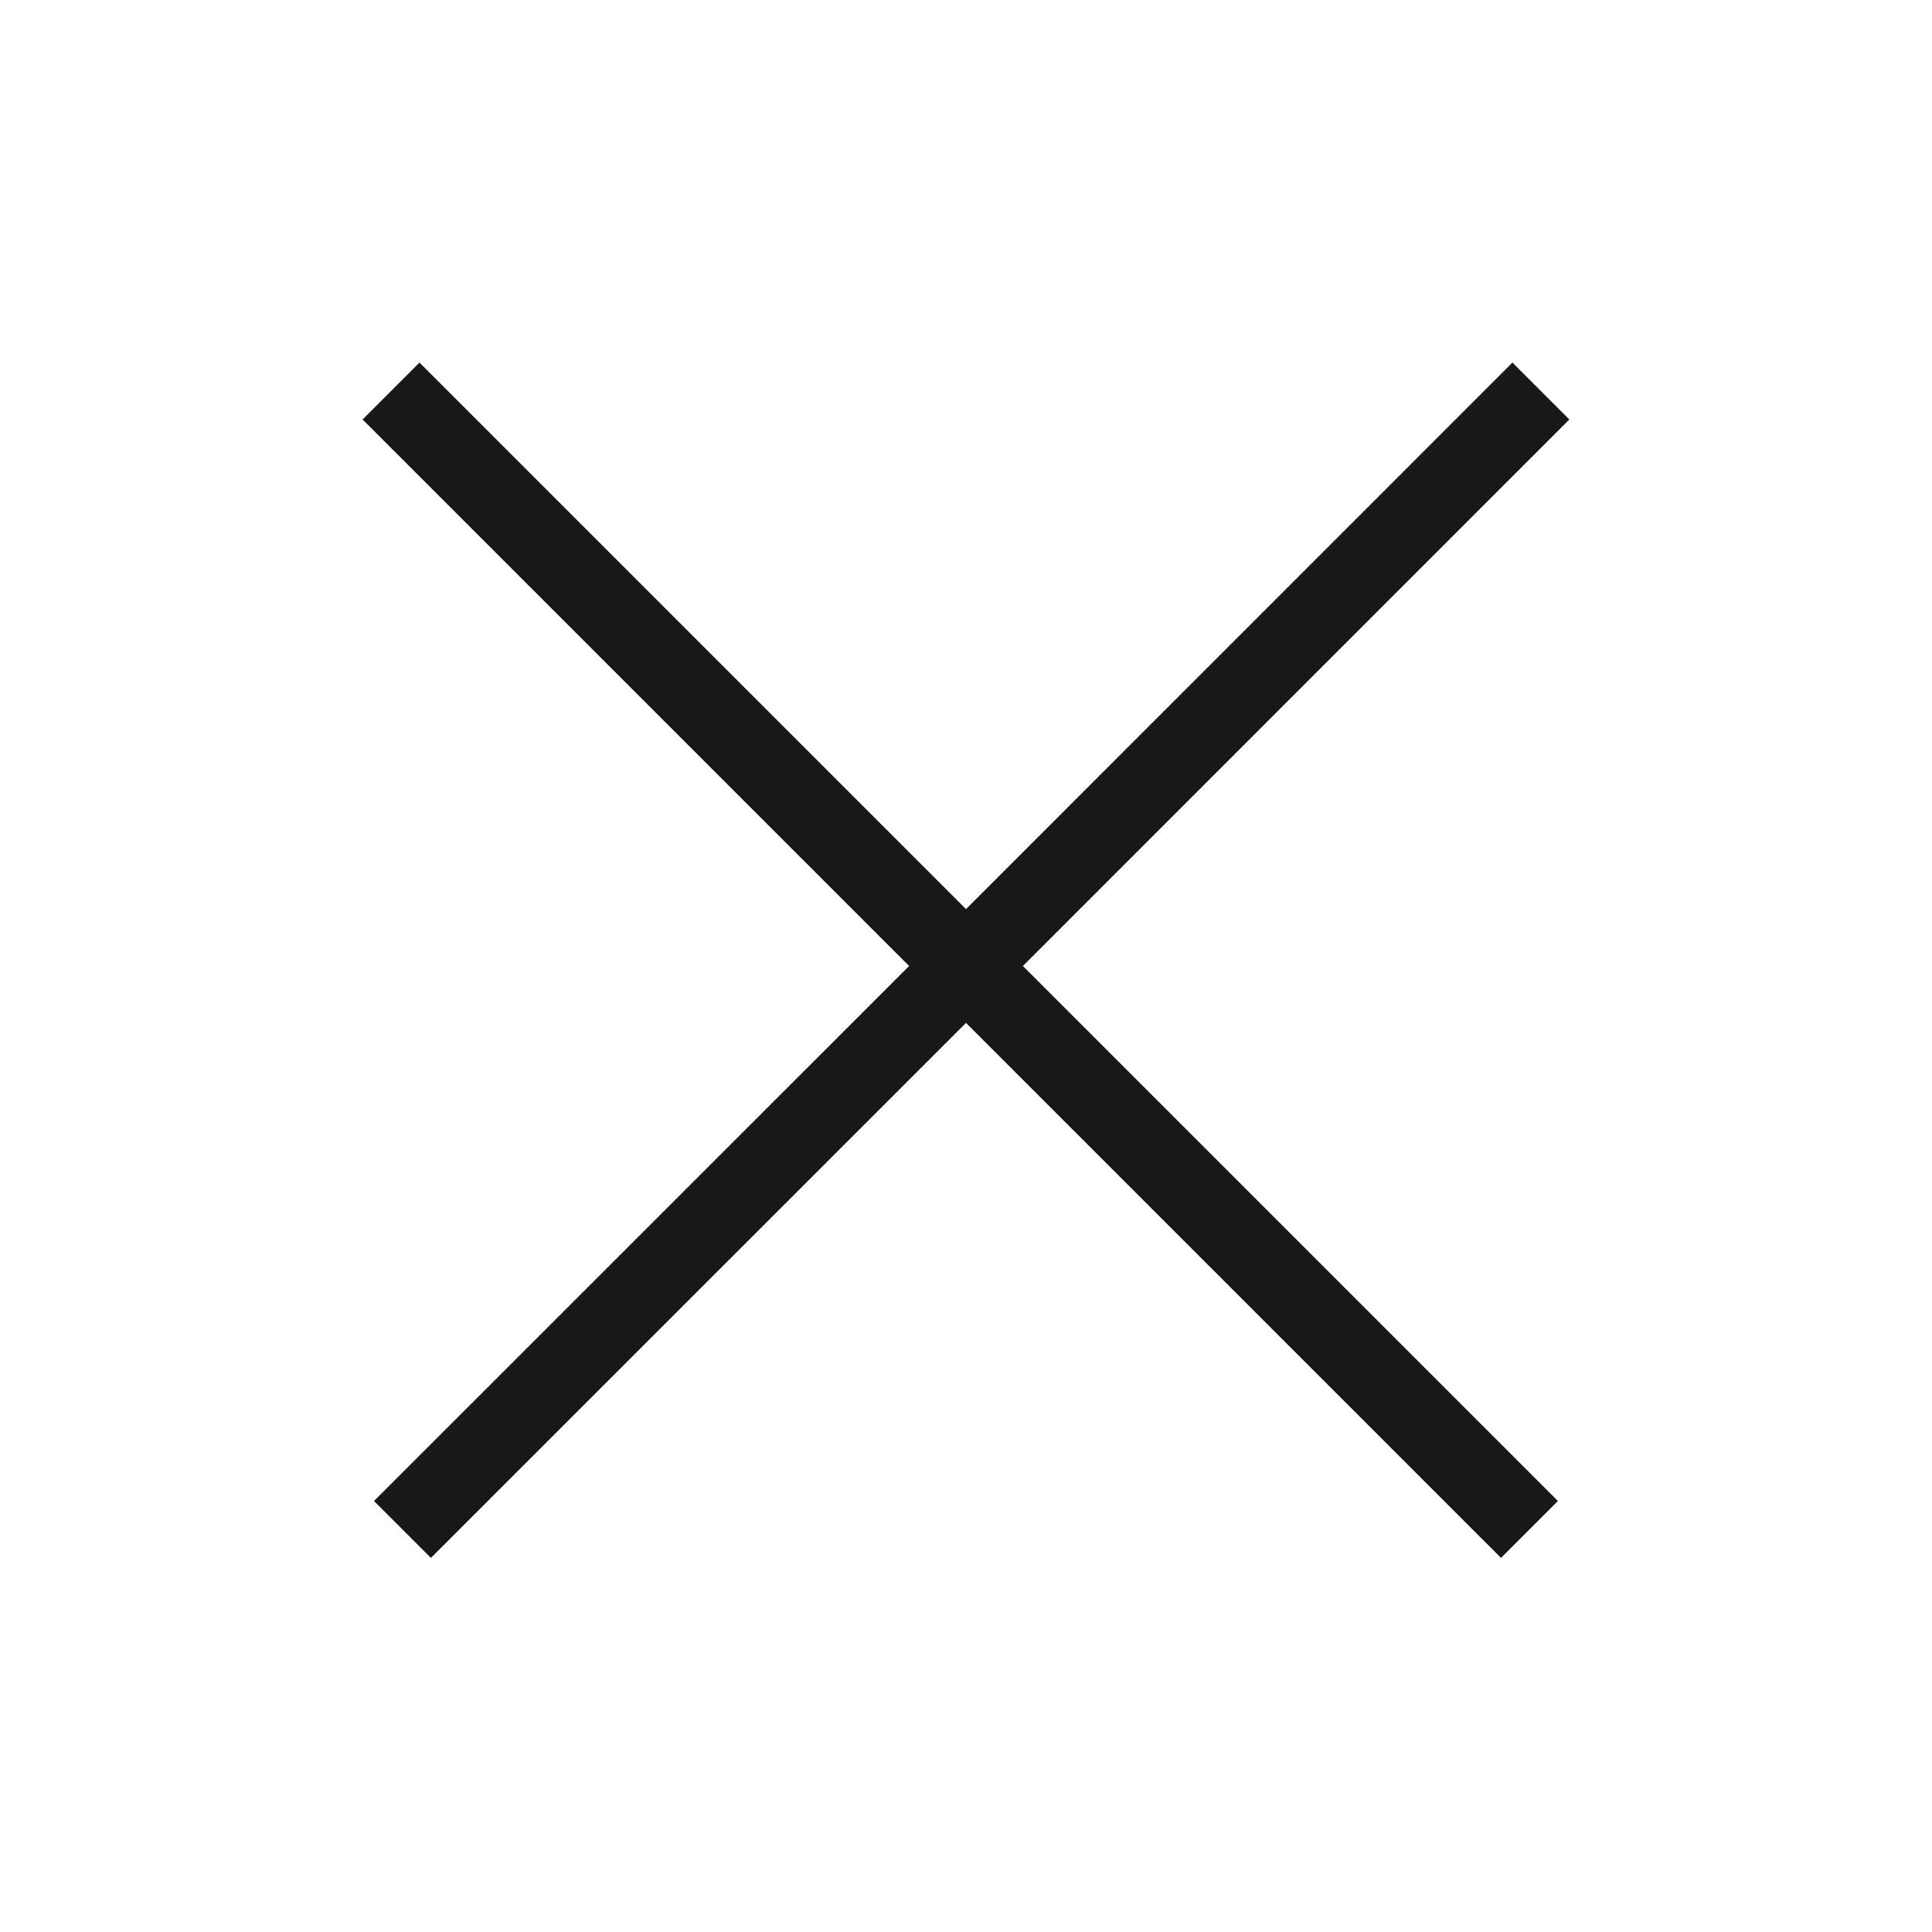 <svg width="24" height="24" viewBox="0 0 24 24" fill="none" xmlns="http://www.w3.org/2000/svg">
<path fill-rule="evenodd" clip-rule="evenodd" d="M11.293 12L4.504 5.211L5.211 4.504L12 11.293L18.788 4.504L19.495 5.211L12.707 12L19.353 18.646L18.646 19.353L12 12.707L5.353 19.353L4.646 18.646L11.293 12Z" fill="#19171A"/>
</svg>
